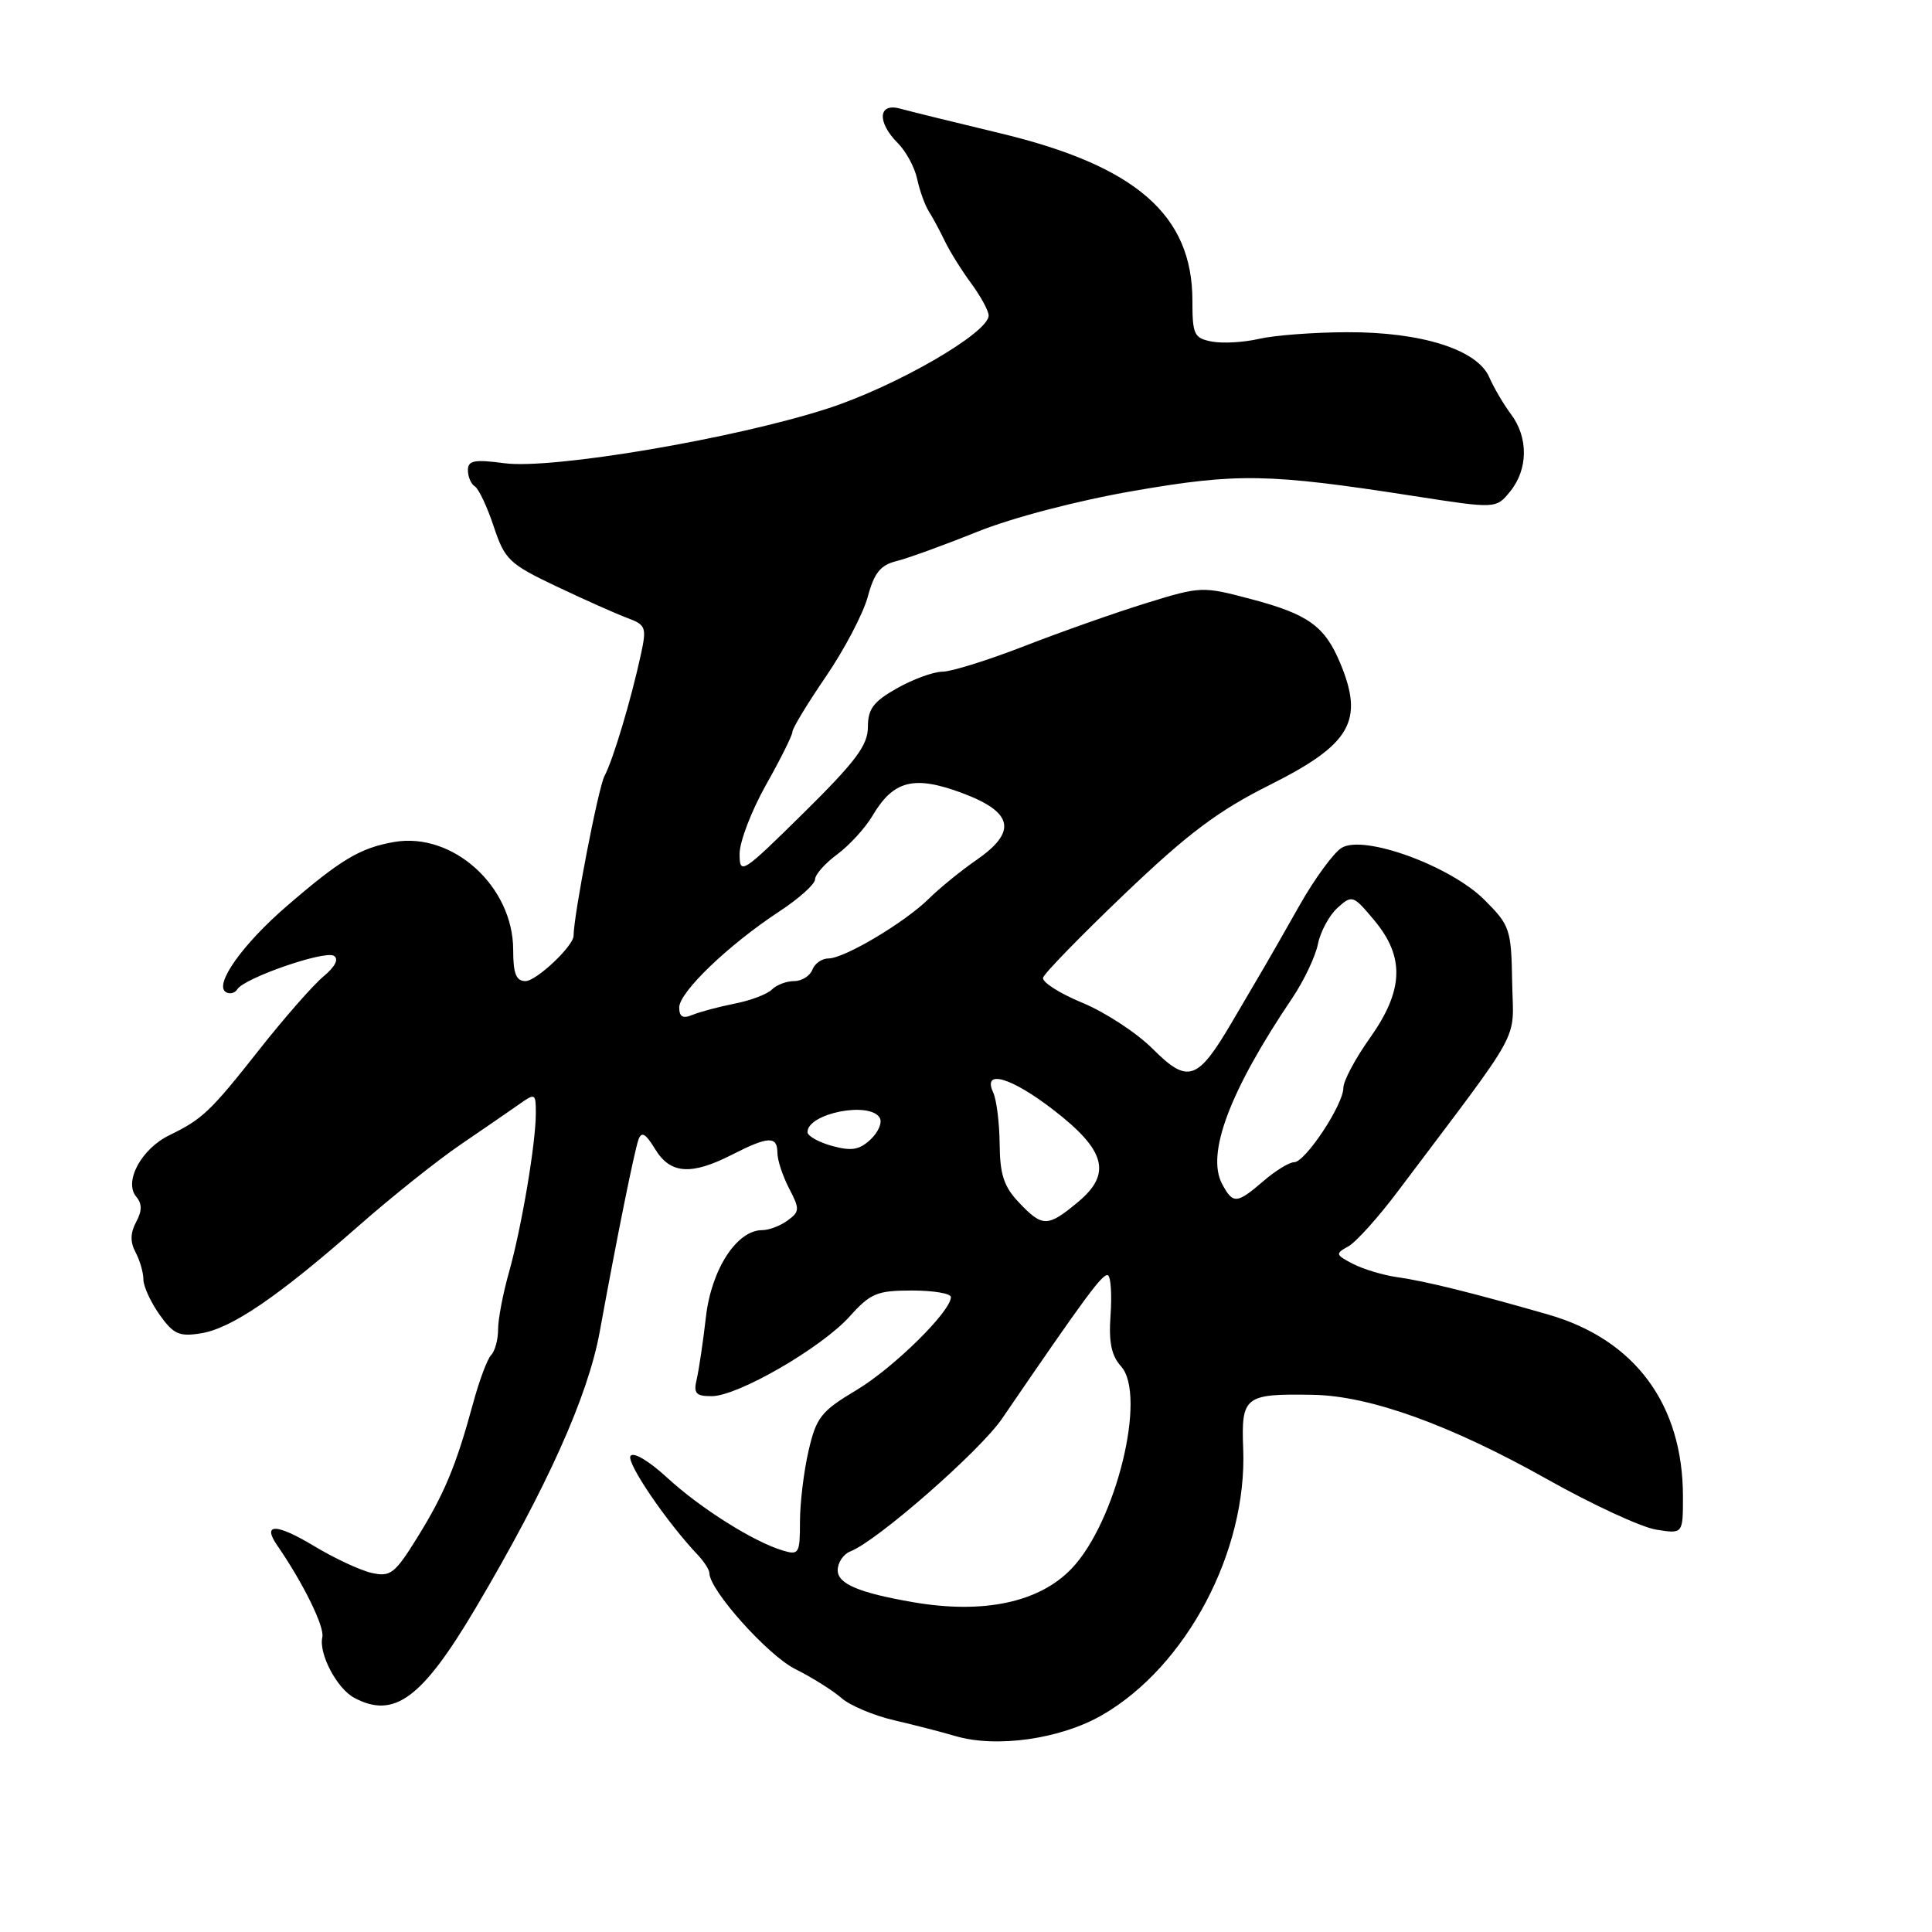 <?xml version="1.0" encoding="UTF-8" standalone="no"?>
<!DOCTYPE svg PUBLIC "-//W3C//DTD SVG 1.1//EN" "http://www.w3.org/Graphics/SVG/1.1/DTD/svg11.dtd" >
<svg xmlns="http://www.w3.org/2000/svg" xmlns:xlink="http://www.w3.org/1999/xlink" version="1.1" viewBox="0 0 256 256">
 <g >
 <path fill="currentColor"
d=" M 146.05 227.25 C 157.20 220.81 165.27 205.59 164.73 191.98 C 164.46 185.01 164.91 184.66 173.97 184.82 C 181.52 184.95 192.19 188.80 205.07 196.04 C 211.00 199.37 217.46 202.36 219.43 202.68 C 223.00 203.26 223.00 203.26 223.00 198.31 C 223.00 186.10 216.65 177.51 205.20 174.20 C 195.22 171.33 188.90 169.76 185.13 169.23 C 183.27 168.97 180.64 168.17 179.27 167.47 C 176.95 166.26 176.91 166.11 178.65 165.16 C 179.67 164.60 182.64 161.30 185.25 157.82 C 202.12 135.40 200.51 138.34 200.37 130.14 C 200.25 123.12 200.08 122.62 196.71 119.25 C 192.21 114.74 180.72 110.55 177.78 112.34 C 176.72 112.98 174.20 116.42 172.18 119.99 C 170.16 123.57 168.05 127.25 167.50 128.18 C 166.95 129.11 165.05 132.35 163.28 135.37 C 158.68 143.22 157.42 143.65 152.75 138.99 C 150.65 136.88 146.45 134.13 143.43 132.88 C 140.40 131.63 138.06 130.13 138.21 129.55 C 138.37 128.97 143.25 123.96 149.06 118.41 C 157.42 110.43 161.41 107.43 168.21 104.03 C 179.00 98.63 180.79 95.54 177.58 87.85 C 175.54 82.98 173.35 81.39 165.87 79.41 C 159.32 77.67 159.15 77.67 151.87 79.92 C 147.82 81.17 140.57 83.73 135.76 85.60 C 130.95 87.47 126.06 89.00 124.89 89.00 C 123.73 89.00 121.02 89.98 118.89 91.18 C 115.73 92.96 115.00 93.93 115.00 96.34 C 115.00 98.75 113.38 100.91 106.50 107.70 C 98.32 115.77 98.00 115.97 98.00 113.14 C 98.00 111.52 99.58 107.41 101.50 104.00 C 103.42 100.59 105.00 97.43 105.00 96.97 C 105.00 96.50 107.00 93.21 109.44 89.64 C 111.88 86.07 114.37 81.32 114.98 79.09 C 115.83 75.91 116.67 74.87 118.79 74.35 C 120.28 73.98 125.10 72.23 129.50 70.46 C 134.18 68.58 142.79 66.33 150.24 65.04 C 164.04 62.66 168.05 62.73 187.37 65.73 C 198.24 67.42 198.24 67.42 200.12 65.10 C 202.49 62.17 202.53 57.97 200.21 54.88 C 199.23 53.57 197.94 51.37 197.34 50.00 C 195.77 46.33 188.37 43.98 178.50 44.02 C 174.10 44.03 168.85 44.43 166.83 44.90 C 164.81 45.37 162.00 45.53 160.58 45.26 C 158.22 44.81 158.00 44.34 158.00 39.84 C 158.00 28.48 150.51 21.97 132.50 17.65 C 126.45 16.20 120.49 14.73 119.25 14.39 C 116.35 13.59 116.19 16.19 118.97 18.97 C 120.06 20.06 121.21 22.20 121.53 23.72 C 121.86 25.25 122.55 27.18 123.07 28.00 C 123.59 28.82 124.56 30.62 125.22 32.00 C 125.89 33.38 127.46 35.89 128.72 37.59 C 129.97 39.30 131.00 41.19 131.00 41.81 C 131.00 44.10 118.73 51.19 109.70 54.12 C 97.34 58.13 73.16 62.22 66.84 61.38 C 62.84 60.85 62.00 61.01 62.00 62.31 C 62.00 63.18 62.42 64.14 62.92 64.45 C 63.43 64.77 64.56 67.16 65.42 69.76 C 66.89 74.17 67.46 74.72 73.75 77.71 C 77.46 79.47 81.68 81.35 83.13 81.89 C 85.57 82.79 85.70 83.13 84.93 86.68 C 83.61 92.77 81.24 100.68 80.10 102.82 C 79.29 104.32 76.03 121.18 76.00 124.00 C 75.99 125.36 71.06 130.00 69.63 130.00 C 68.39 130.00 68.00 129.02 68.00 125.87 C 68.00 117.46 60.00 110.21 52.21 111.57 C 47.70 112.36 45.15 113.89 38.00 120.06 C 32.14 125.11 28.34 130.47 29.92 131.45 C 30.44 131.77 31.13 131.60 31.45 131.08 C 32.37 129.59 43.02 125.90 44.24 126.65 C 44.93 127.08 44.42 128.09 42.83 129.41 C 41.46 130.56 37.67 134.88 34.42 139.00 C 27.85 147.33 26.85 148.27 22.43 150.43 C 18.74 152.22 16.39 156.57 18.04 158.55 C 18.84 159.51 18.84 160.44 18.03 161.94 C 17.26 163.38 17.24 164.58 17.96 165.93 C 18.53 167.00 19.00 168.62 19.00 169.53 C 19.00 170.44 19.97 172.55 21.14 174.20 C 22.99 176.80 23.75 177.14 26.64 176.67 C 30.69 176.01 36.79 171.86 47.49 162.46 C 51.89 158.59 57.98 153.74 61.00 151.68 C 64.03 149.62 67.51 147.22 68.75 146.35 C 70.92 144.81 71.00 144.85 71.00 147.51 C 71.00 151.49 69.11 162.67 67.44 168.59 C 66.65 171.39 66.00 174.78 66.00 176.14 C 66.00 177.49 65.59 179.03 65.08 179.55 C 64.57 180.07 63.49 182.97 62.67 186.00 C 60.44 194.21 58.88 197.95 55.27 203.77 C 52.32 208.52 51.73 208.98 49.25 208.42 C 47.74 208.08 44.30 206.48 41.62 204.86 C 36.60 201.84 34.68 201.81 36.75 204.80 C 40.19 209.79 43.03 215.57 42.71 216.94 C 42.21 219.12 44.64 223.74 46.94 224.97 C 52.24 227.80 55.94 225.06 63.07 213.00 C 72.51 197.03 77.91 184.99 79.46 176.50 C 81.73 164.03 84.03 152.65 84.60 151.00 C 85.00 149.88 85.54 150.19 86.80 152.25 C 88.81 155.57 91.57 155.77 97.00 153.00 C 101.81 150.54 103.00 150.50 103.01 152.75 C 103.01 153.71 103.71 155.84 104.56 157.47 C 105.99 160.21 105.97 160.55 104.36 161.72 C 103.40 162.43 101.89 163.00 101.00 163.00 C 97.63 163.00 94.26 168.19 93.54 174.50 C 93.16 177.80 92.61 181.51 92.32 182.75 C 91.87 184.63 92.20 185.00 94.30 185.00 C 97.76 185.00 108.84 178.60 112.59 174.43 C 115.35 171.36 116.22 171.00 120.84 171.00 C 123.68 171.00 126.00 171.39 126.00 171.87 C 126.00 173.77 118.41 181.24 113.49 184.19 C 108.80 186.99 108.16 187.80 107.14 192.23 C 106.51 194.94 106.00 199.17 106.00 201.64 C 106.00 205.83 105.85 206.09 103.75 205.46 C 99.87 204.31 92.80 199.85 88.40 195.80 C 85.98 193.57 83.91 192.34 83.54 192.93 C 82.99 193.83 88.35 201.71 92.50 206.08 C 93.32 206.96 94.00 208.02 94.00 208.45 C 94.00 210.69 101.73 219.33 105.36 221.15 C 107.64 222.29 110.40 224.03 111.50 225.00 C 112.60 225.98 115.75 227.31 118.50 227.95 C 121.25 228.59 124.85 229.52 126.50 230.01 C 131.97 231.66 140.51 230.45 146.05 227.25 Z  M 121.00 212.30 C 113.83 211.06 111.00 209.87 111.00 208.07 C 111.00 207.05 111.75 205.93 112.67 205.57 C 116.18 204.23 129.82 192.29 132.76 188.00 C 143.98 171.59 146.22 168.55 146.83 169.00 C 147.20 169.28 147.34 171.67 147.15 174.31 C 146.90 177.84 147.27 179.64 148.54 181.04 C 152.00 184.87 147.89 201.70 141.98 207.86 C 137.69 212.34 130.30 213.90 121.00 212.30 Z  M 135.00 159.32 C 133.02 157.24 132.49 155.61 132.46 151.59 C 132.43 148.79 132.05 145.71 131.60 144.75 C 130.15 141.63 133.97 142.73 139.56 147.05 C 146.51 152.40 147.35 155.51 142.87 159.25 C 138.82 162.63 138.14 162.64 135.00 159.32 Z  M 161.94 156.89 C 159.80 152.89 162.94 144.55 171.20 132.30 C 172.76 129.99 174.30 126.75 174.63 125.10 C 174.96 123.45 176.13 121.29 177.22 120.30 C 179.16 118.55 179.29 118.59 182.11 121.96 C 186.17 126.83 186.00 131.24 181.50 137.57 C 179.57 140.28 178.00 143.24 178.00 144.16 C 178.00 146.38 172.95 154.00 171.48 154.00 C 170.84 154.00 169.00 155.12 167.41 156.50 C 163.87 159.54 163.38 159.57 161.94 156.89 Z  M 110.25 151.84 C 108.46 151.35 107.00 150.52 107.00 150.01 C 107.00 147.53 115.20 145.89 116.56 148.10 C 116.94 148.71 116.40 150.00 115.37 150.97 C 113.88 152.38 112.83 152.55 110.25 151.84 Z  M 90.00 133.49 C 90.00 131.46 96.55 125.18 103.25 120.78 C 105.86 119.07 108.00 117.15 108.00 116.52 C 108.00 115.89 109.32 114.40 110.93 113.21 C 112.54 112.02 114.64 109.72 115.60 108.11 C 118.38 103.39 121.11 102.70 127.51 105.09 C 134.30 107.63 134.82 110.21 129.32 114.00 C 127.32 115.38 124.52 117.66 123.09 119.07 C 119.91 122.22 111.89 127.00 109.77 127.00 C 108.91 127.00 107.95 127.67 107.64 128.50 C 107.32 129.32 106.24 130.00 105.23 130.00 C 104.22 130.00 102.90 130.50 102.28 131.12 C 101.66 131.74 99.44 132.58 97.33 132.99 C 95.22 133.41 92.71 134.08 91.75 134.48 C 90.48 135.01 90.00 134.74 90.00 133.49 Z "/>
</g>
</svg>